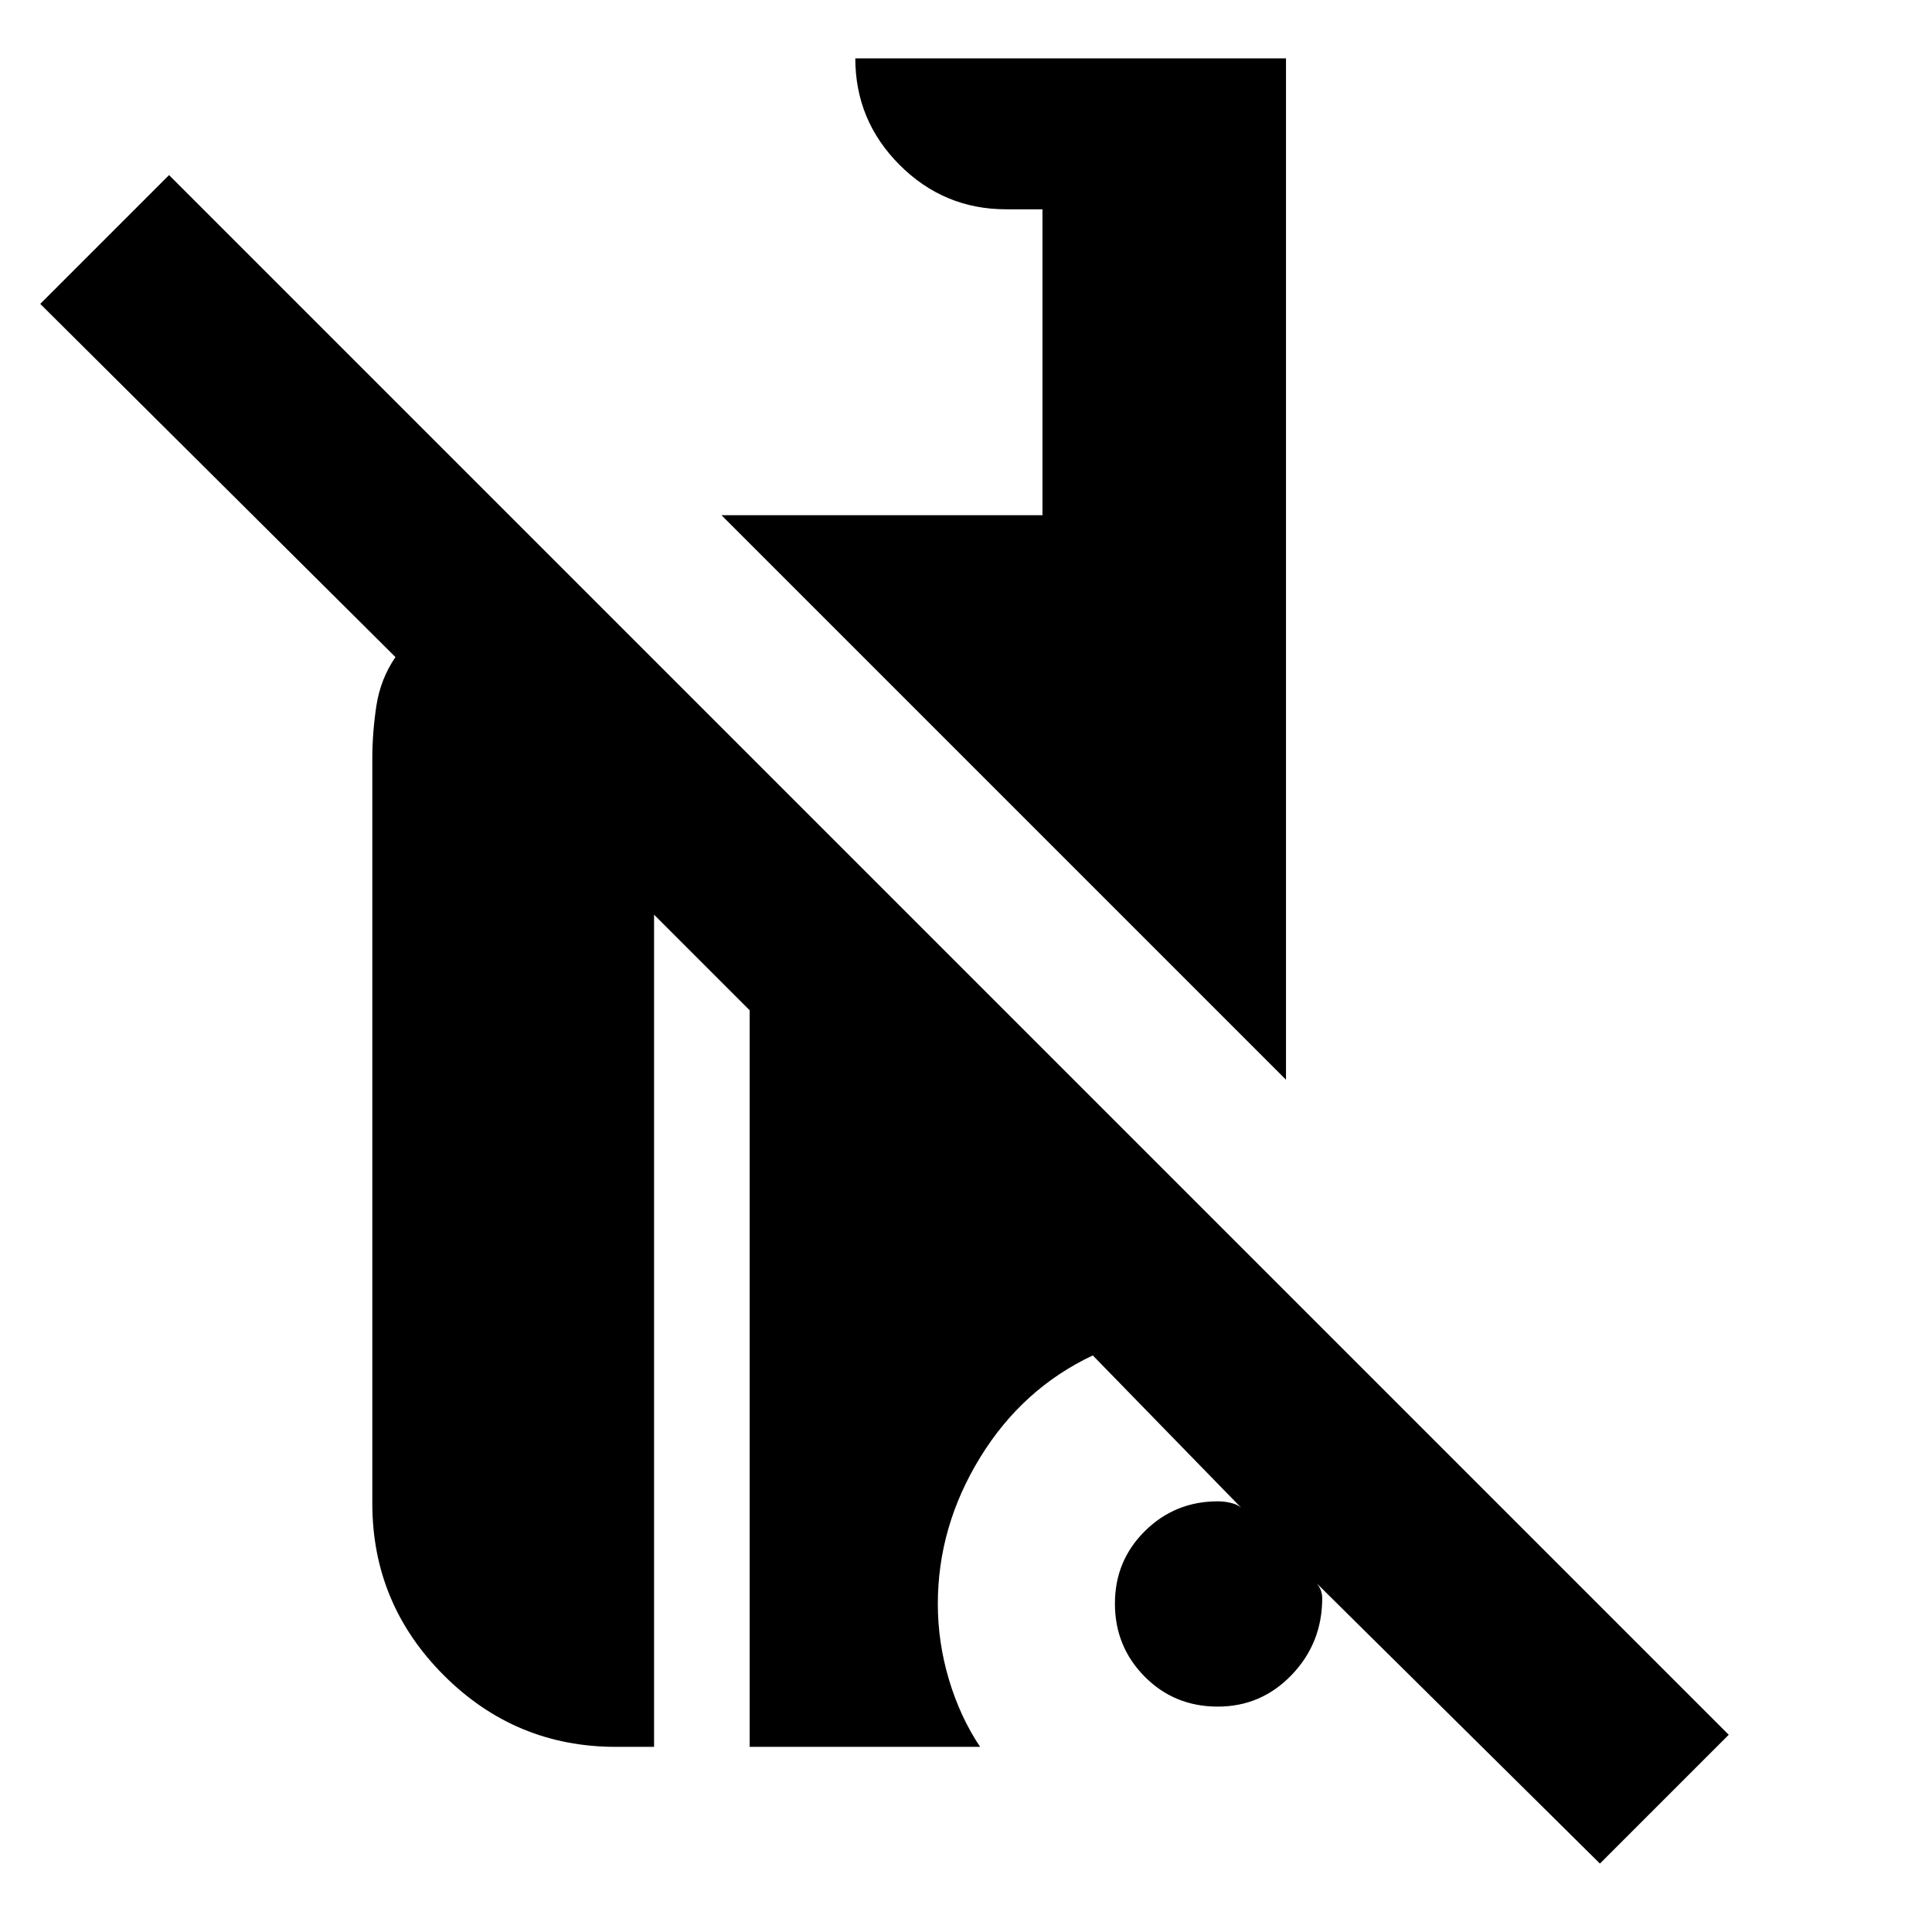 <svg xmlns="http://www.w3.org/2000/svg" height="24" viewBox="0 -960 960 960" width="24"><path d="M795-34 652.5-175q2.22 1.86 3.36 4.14 1.14 2.29 1.14 4.98 0 22.3-15.13 38.09Q626.74-112 605.12-112q-21.62 0-36.37-14.93Q554-141.85 554-163.18q0-21.32 14.92-36.07Q583.85-214 605.17-214q3.7 0 7.27 1 3.56 1 5.56 3.5l-75-77q-35 16.5-56 50.75T466-163q0 19 5.5 37.5T487-92H372.5v-366L325-505.5V-92h-19q-49.91 0-85.46-35.54Q185-163.09 185-213v-370q0-12.79 2-26.15 2-13.35 9.5-24.35L20-809l64-64L859-98l-64 64ZM639-423.5 358.5-704H518v-152h-18q-30.94 0-52.97-22.03Q425-900.06 425-931h214v507.5Z"/></svg>